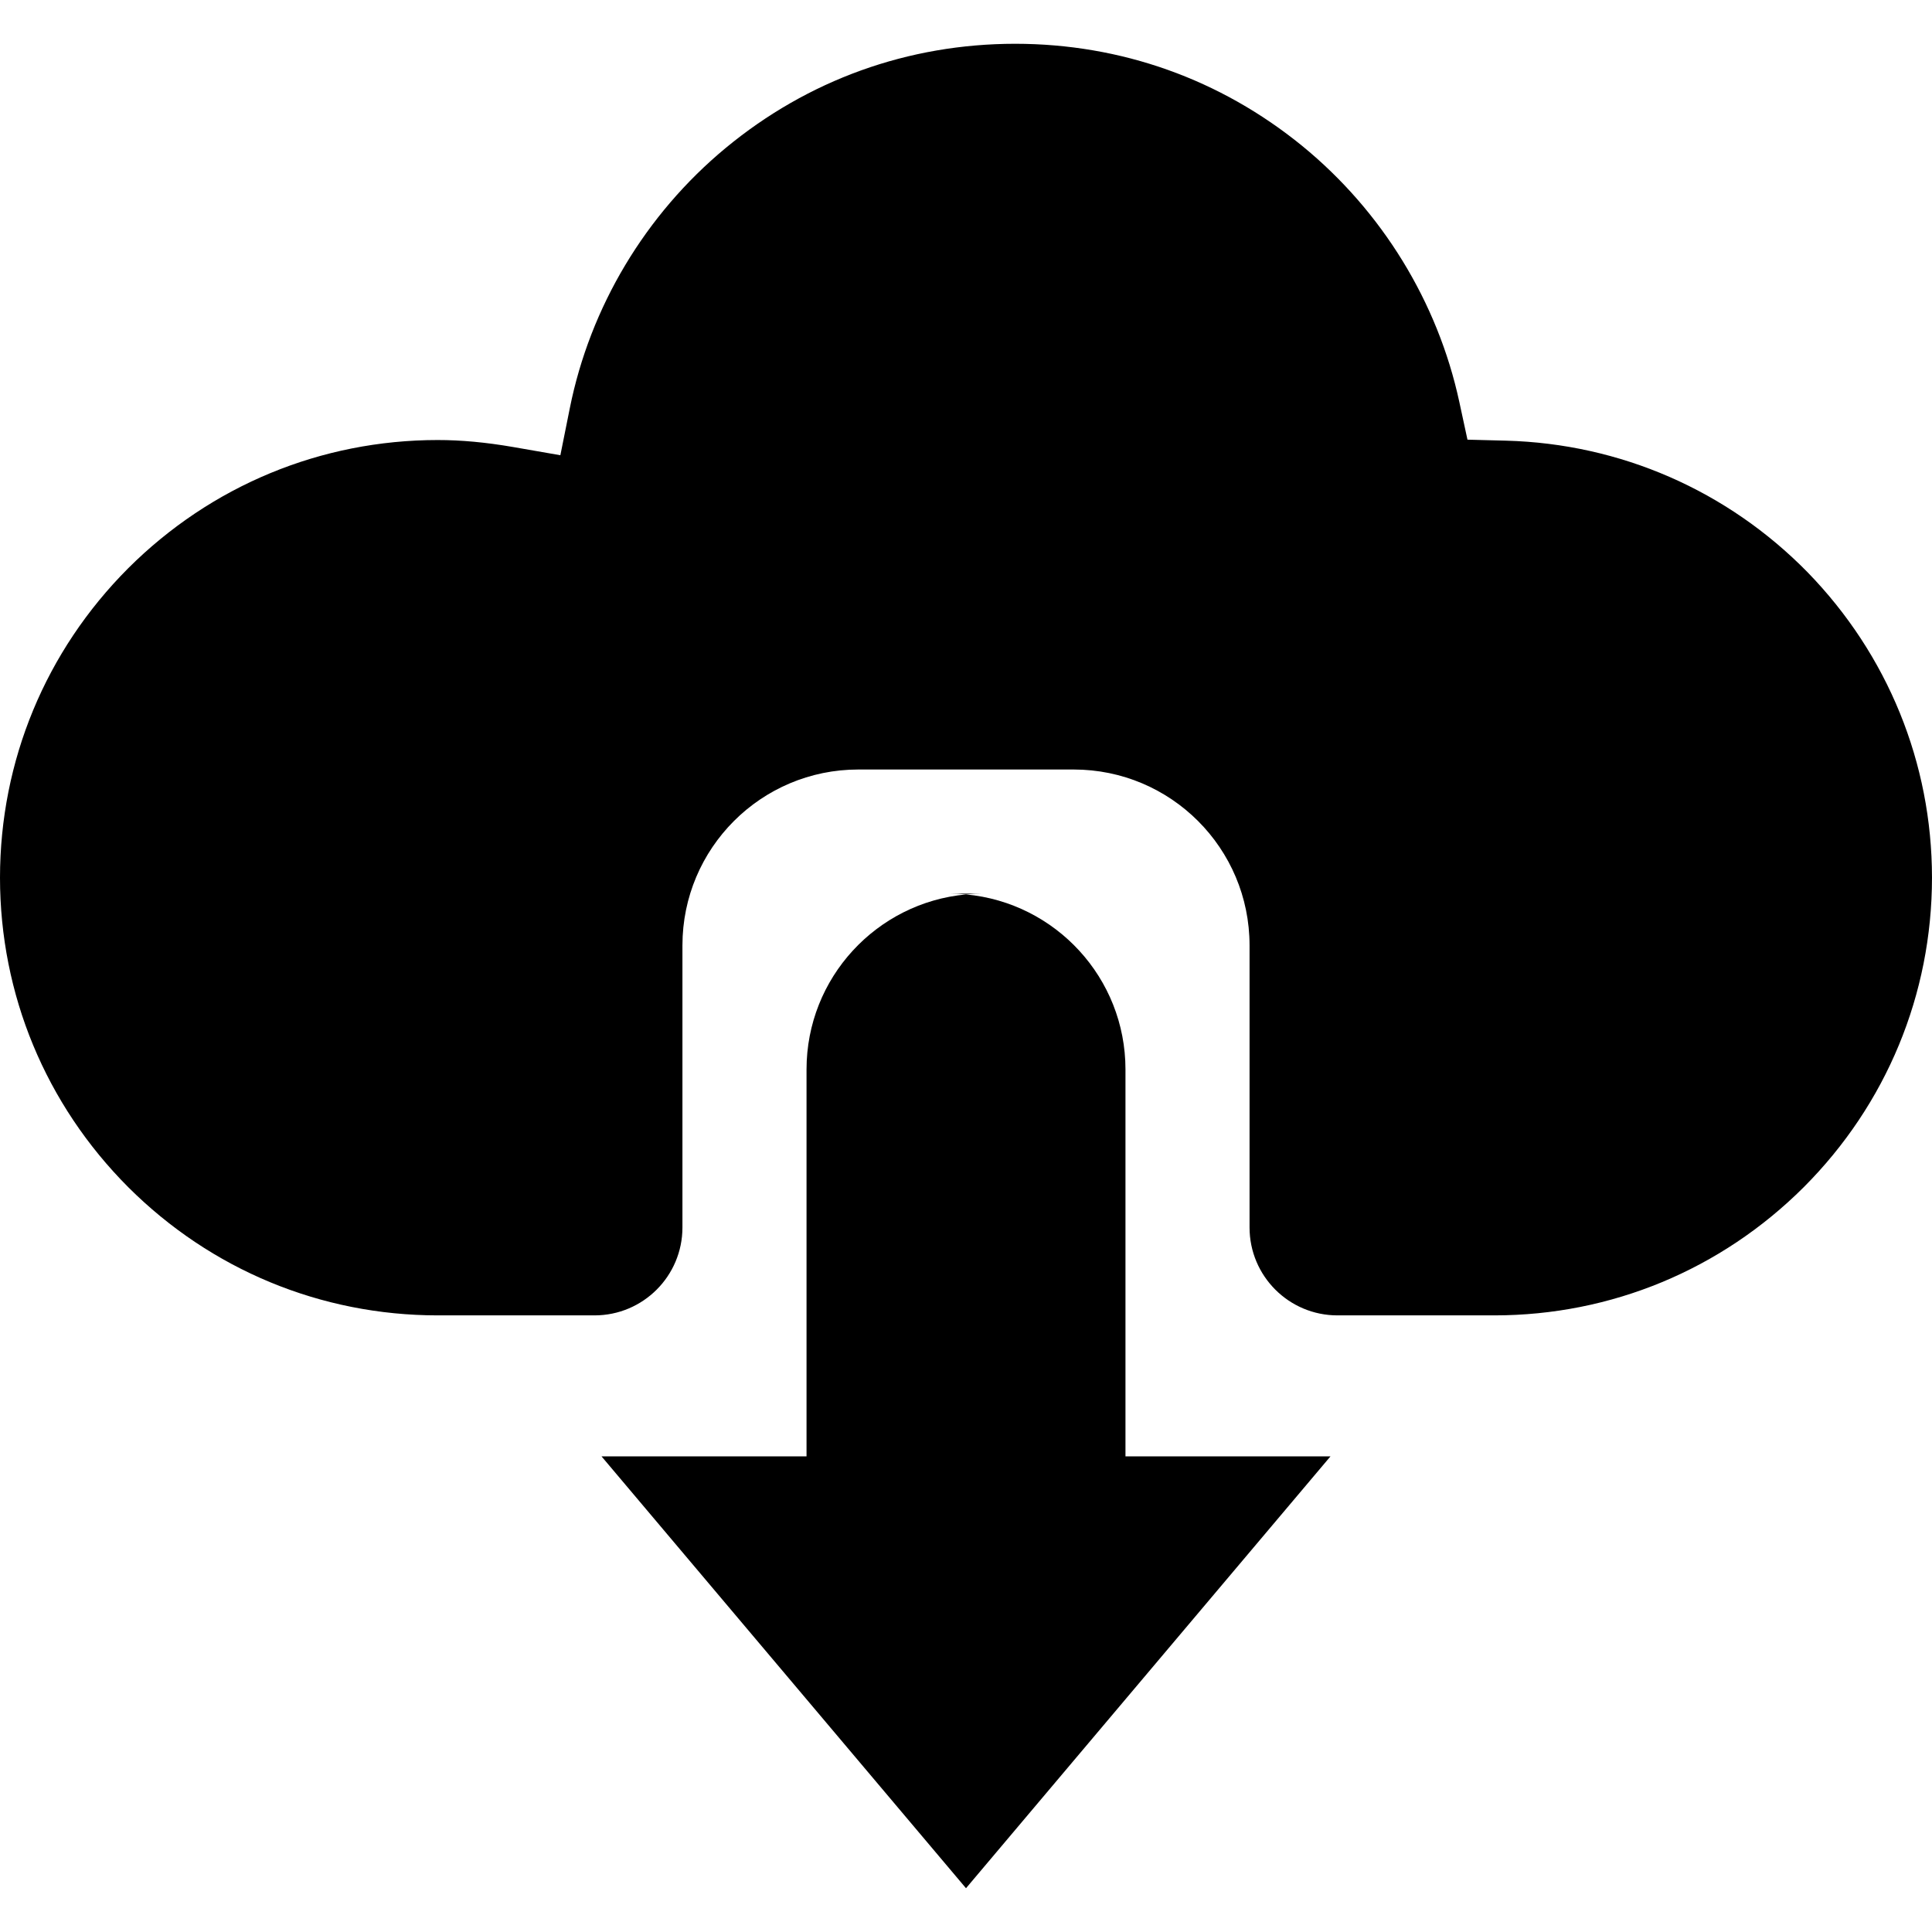 <!--?xml version="1.0" encoding="utf-8"?-->
<!-- Generator: Adobe Illustrator 18.1.1, SVG Export Plug-In . SVG Version: 6.00 Build 0)  -->

<svg version="1.1" id="_x32_" xmlns="http://www.w3.org/2000/svg" xmlns:xlink="http://www.w3.org/1999/xlink" x="0px" y="0px" viewBox="0 0 512 512" style="width: 64px; height: 64px; opacity: 1;" xml:space="preserve">
<style type="text/css">
	.st0{fill:#4B4B4B;}
</style>
<g>
	<path class="st0" d="M479.02,151.647c-21.259-21.676-49.631-34.056-79.906-34.867l-10.22-0.265l-2.16-10.003
		c-5.716-26.462-20.48-50.539-41.602-67.815c-21.709-17.703-48.01-27.08-76.093-27.096c-28.373,0.016-54.914,9.57-76.751,27.634
		c-21.252,17.614-35.911,42.116-41.29,68.979l-2.496,12.428l-12.557-2.184c-7.177-1.236-13.704-1.846-19.966-1.846
		c-30.925,0.016-60.044,12.074-82.017,33.992C12.075,172.537,0.016,201.647,0,232.605c0.016,30.925,12.075,60.052,33.992,82.017
		c21.933,21.885,51.052,33.952,81.993,33.968h41.563c12.869,0,23.306-10.429,23.306-23.306v-74.744
		c0-25.747,20.866-46.612,46.605-46.612h57.081c25.739,0,46.605,20.866,46.605,46.612v74.744c0,12.877,10.437,23.306,23.306,23.306
		h41.579c30.933-0.016,60.044-12.083,82.009-34c21.886-21.933,33.945-51.06,33.96-82.002
		C511.984,202.234,500.287,173.501,479.02,151.647z" style="fill: rgb(0, 0, 0);"></path>
	<path class="st0" d="M251.656,236.812c1.466,0,2.91,0.088,4.344,0.224c1.433-0.136,2.878-0.224,4.343-0.224H251.656z" style="fill: rgb(0, 0, 0);"></path>
	<path class="st0" d="M298.262,283.425c0-24.278-18.562-44.204-42.261-46.388c-23.7,2.184-42.262,22.11-42.262,46.388v102.522
		h-54.336L256,500.399l96.597-114.452h-54.336V283.425z" style="fill: rgb(0, 0, 0);"></path>
</g>
</svg>
